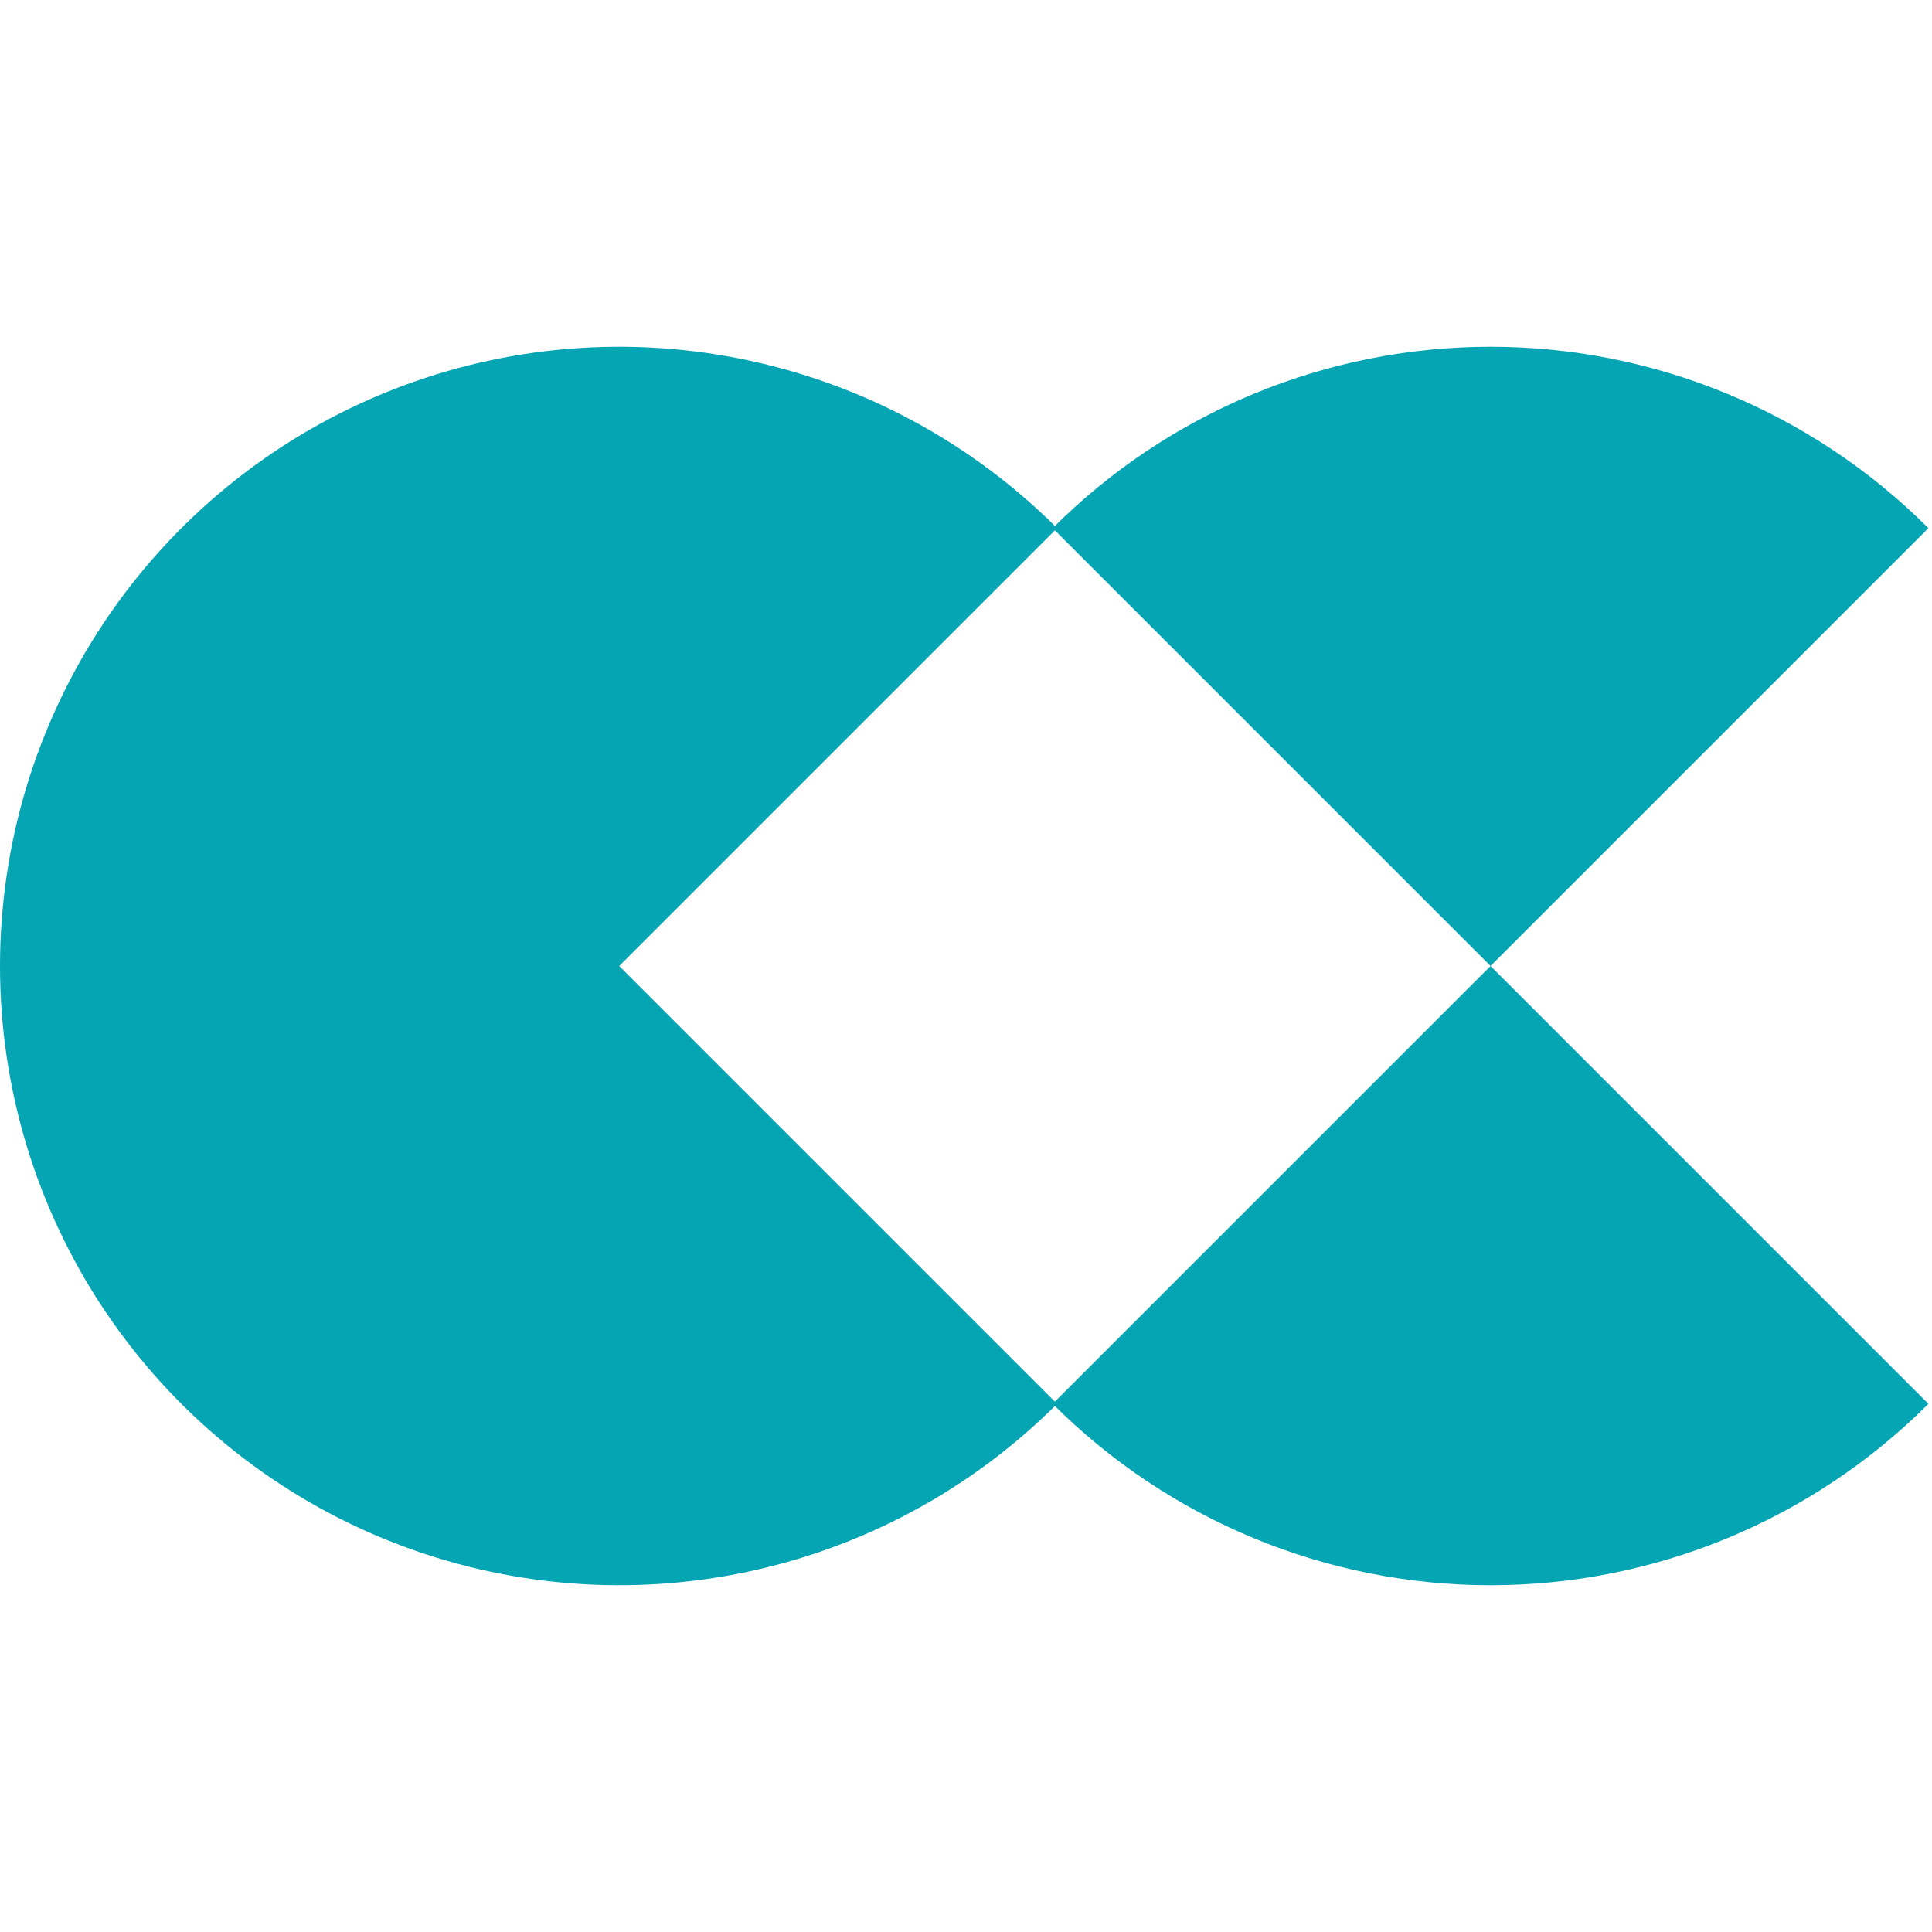 <svg width="24" height="24" viewBox="0 0 156 100" fill="none" xmlns="http://www.w3.org/2000/svg">
<path d="M85.355 85.355C78.362 92.347 69.453 97.109 59.754 99.039C50.055 100.968 40.002 99.978 30.866 96.193C21.729 92.409 13.921 86 8.426 77.778C2.932 69.556 6.09052e-07 59.889 0 50C-6.09052e-07 40.111 2.932 30.444 8.426 22.221C13.921 13.999 21.729 7.59 30.866 3.806C40.002 0.022 50.055 -0.968 59.754 0.961C69.453 2.89 78.362 7.652 85.355 14.645L50 50L85.355 85.355Z" fill="#05A5B4"/>
<path d="M155.71 14.645C151.067 10.002 145.555 6.319 139.489 3.806C133.423 1.293 126.921 5.9548e-05 120.355 6.10352e-05C113.789 6.25223e-05 107.287 1.293 101.221 3.806C95.155 6.319 89.643 10.002 85 14.645L120.355 50L155.71 14.645Z" fill="#05A5B4"/>
<path d="M85 85.355C89.643 89.998 95.155 93.681 101.221 96.194C107.287 98.707 113.789 100 120.355 100C126.921 100 133.423 98.707 139.489 96.194C145.555 93.681 151.067 89.998 155.71 85.355L120.355 50L85 85.355Z" fill="#05A5B4"/>
</svg>
